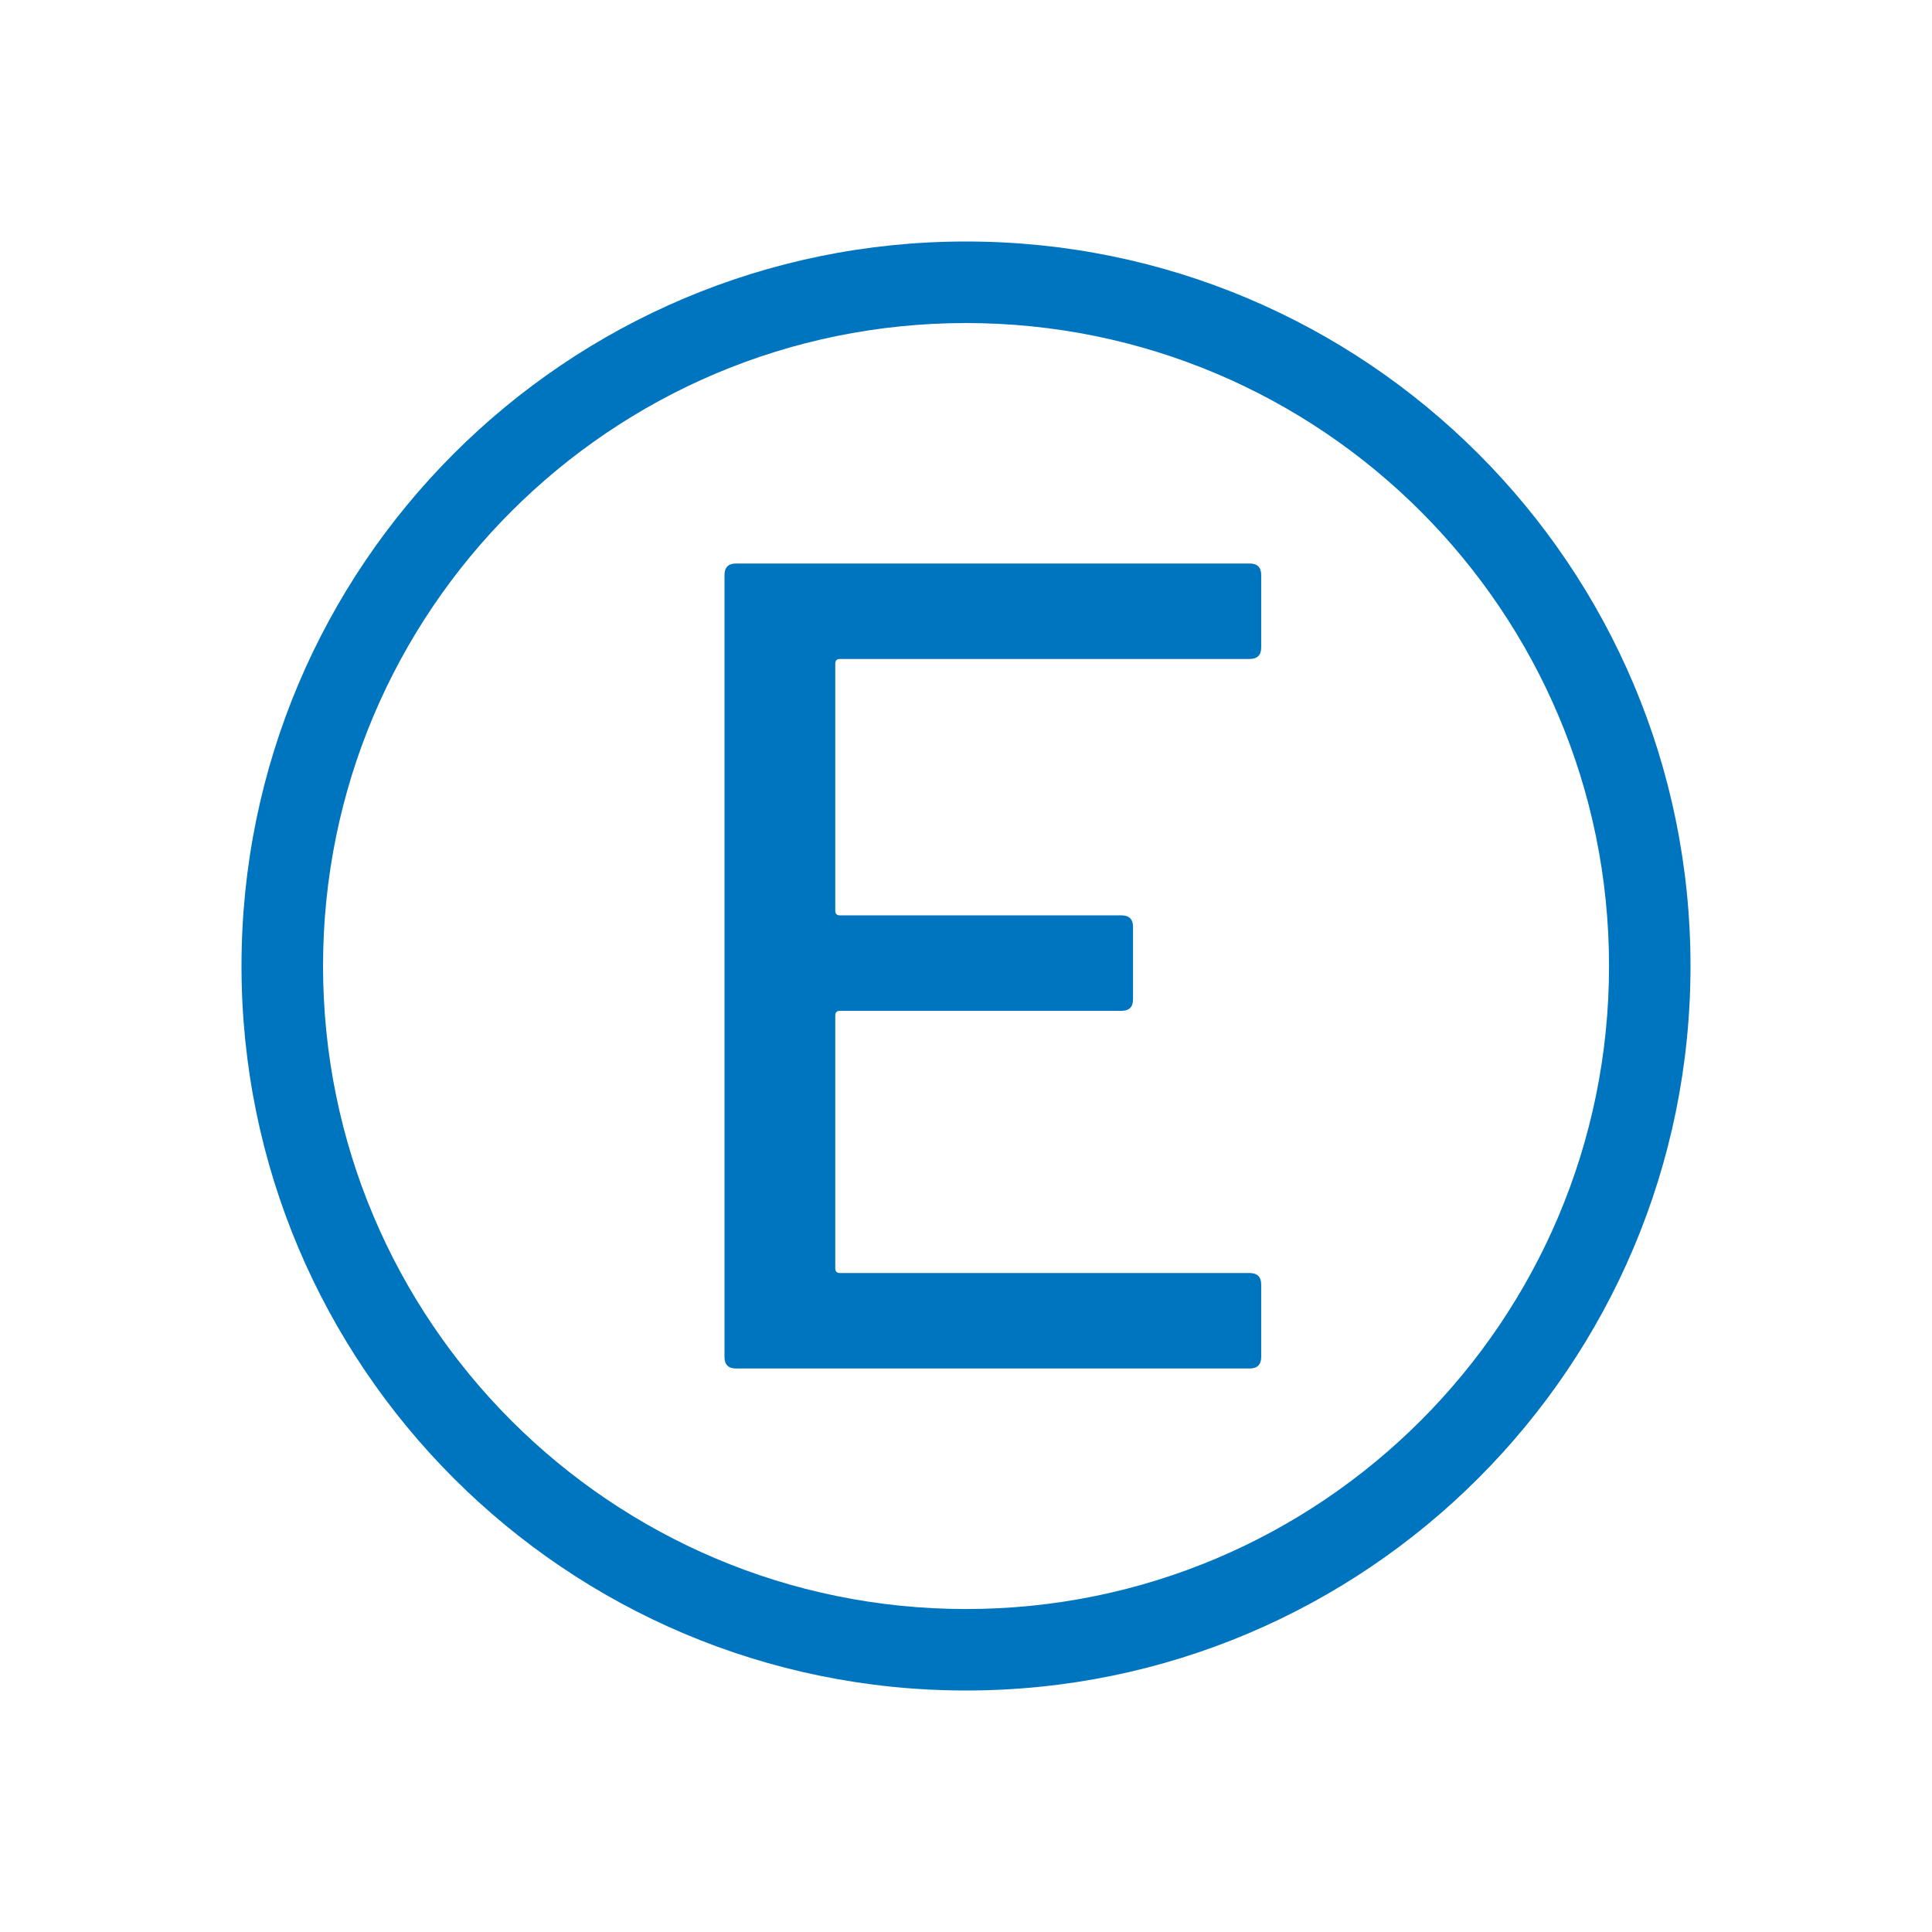 <svg width="24" height="24" viewBox="0 0 24 24" fill="none" xmlns="http://www.w3.org/2000/svg">
<path fill-rule="evenodd" clip-rule="evenodd" d="M12 19.988C16.411 19.988 19.988 16.411 19.988 12C19.988 7.589 16.411 4.013 12 4.013C7.589 4.013 4.013 7.589 4.013 12C4.013 16.411 7.589 19.988 12 19.988ZM12 21C16.97 21 21 16.97 21 12C21 7.03 16.97 3 12 3C7.03 3 3 7.03 3 12C3 16.97 7.03 21 12 21Z" fill="#0075BF"/>
<path d="M15.667 8.043C15.667 8.138 15.619 8.186 15.523 8.186H10.434C10.396 8.186 10.376 8.205 10.376 8.243V11.314C10.376 11.352 10.396 11.371 10.434 11.371H13.932C14.027 11.371 14.075 11.419 14.075 11.514V12.414C14.075 12.509 14.027 12.557 13.932 12.557H10.434C10.396 12.557 10.376 12.576 10.376 12.614V15.757C10.376 15.795 10.396 15.814 10.434 15.814H15.523C15.619 15.814 15.667 15.862 15.667 15.957V16.857C15.667 16.952 15.619 17 15.523 17H9.143C9.048 17 9 16.952 9 16.857V7.143C9 7.048 9.048 7 9.143 7H15.523C15.619 7 15.667 7.048 15.667 7.143V8.043Z" fill="#0075BF"/>
</svg>
